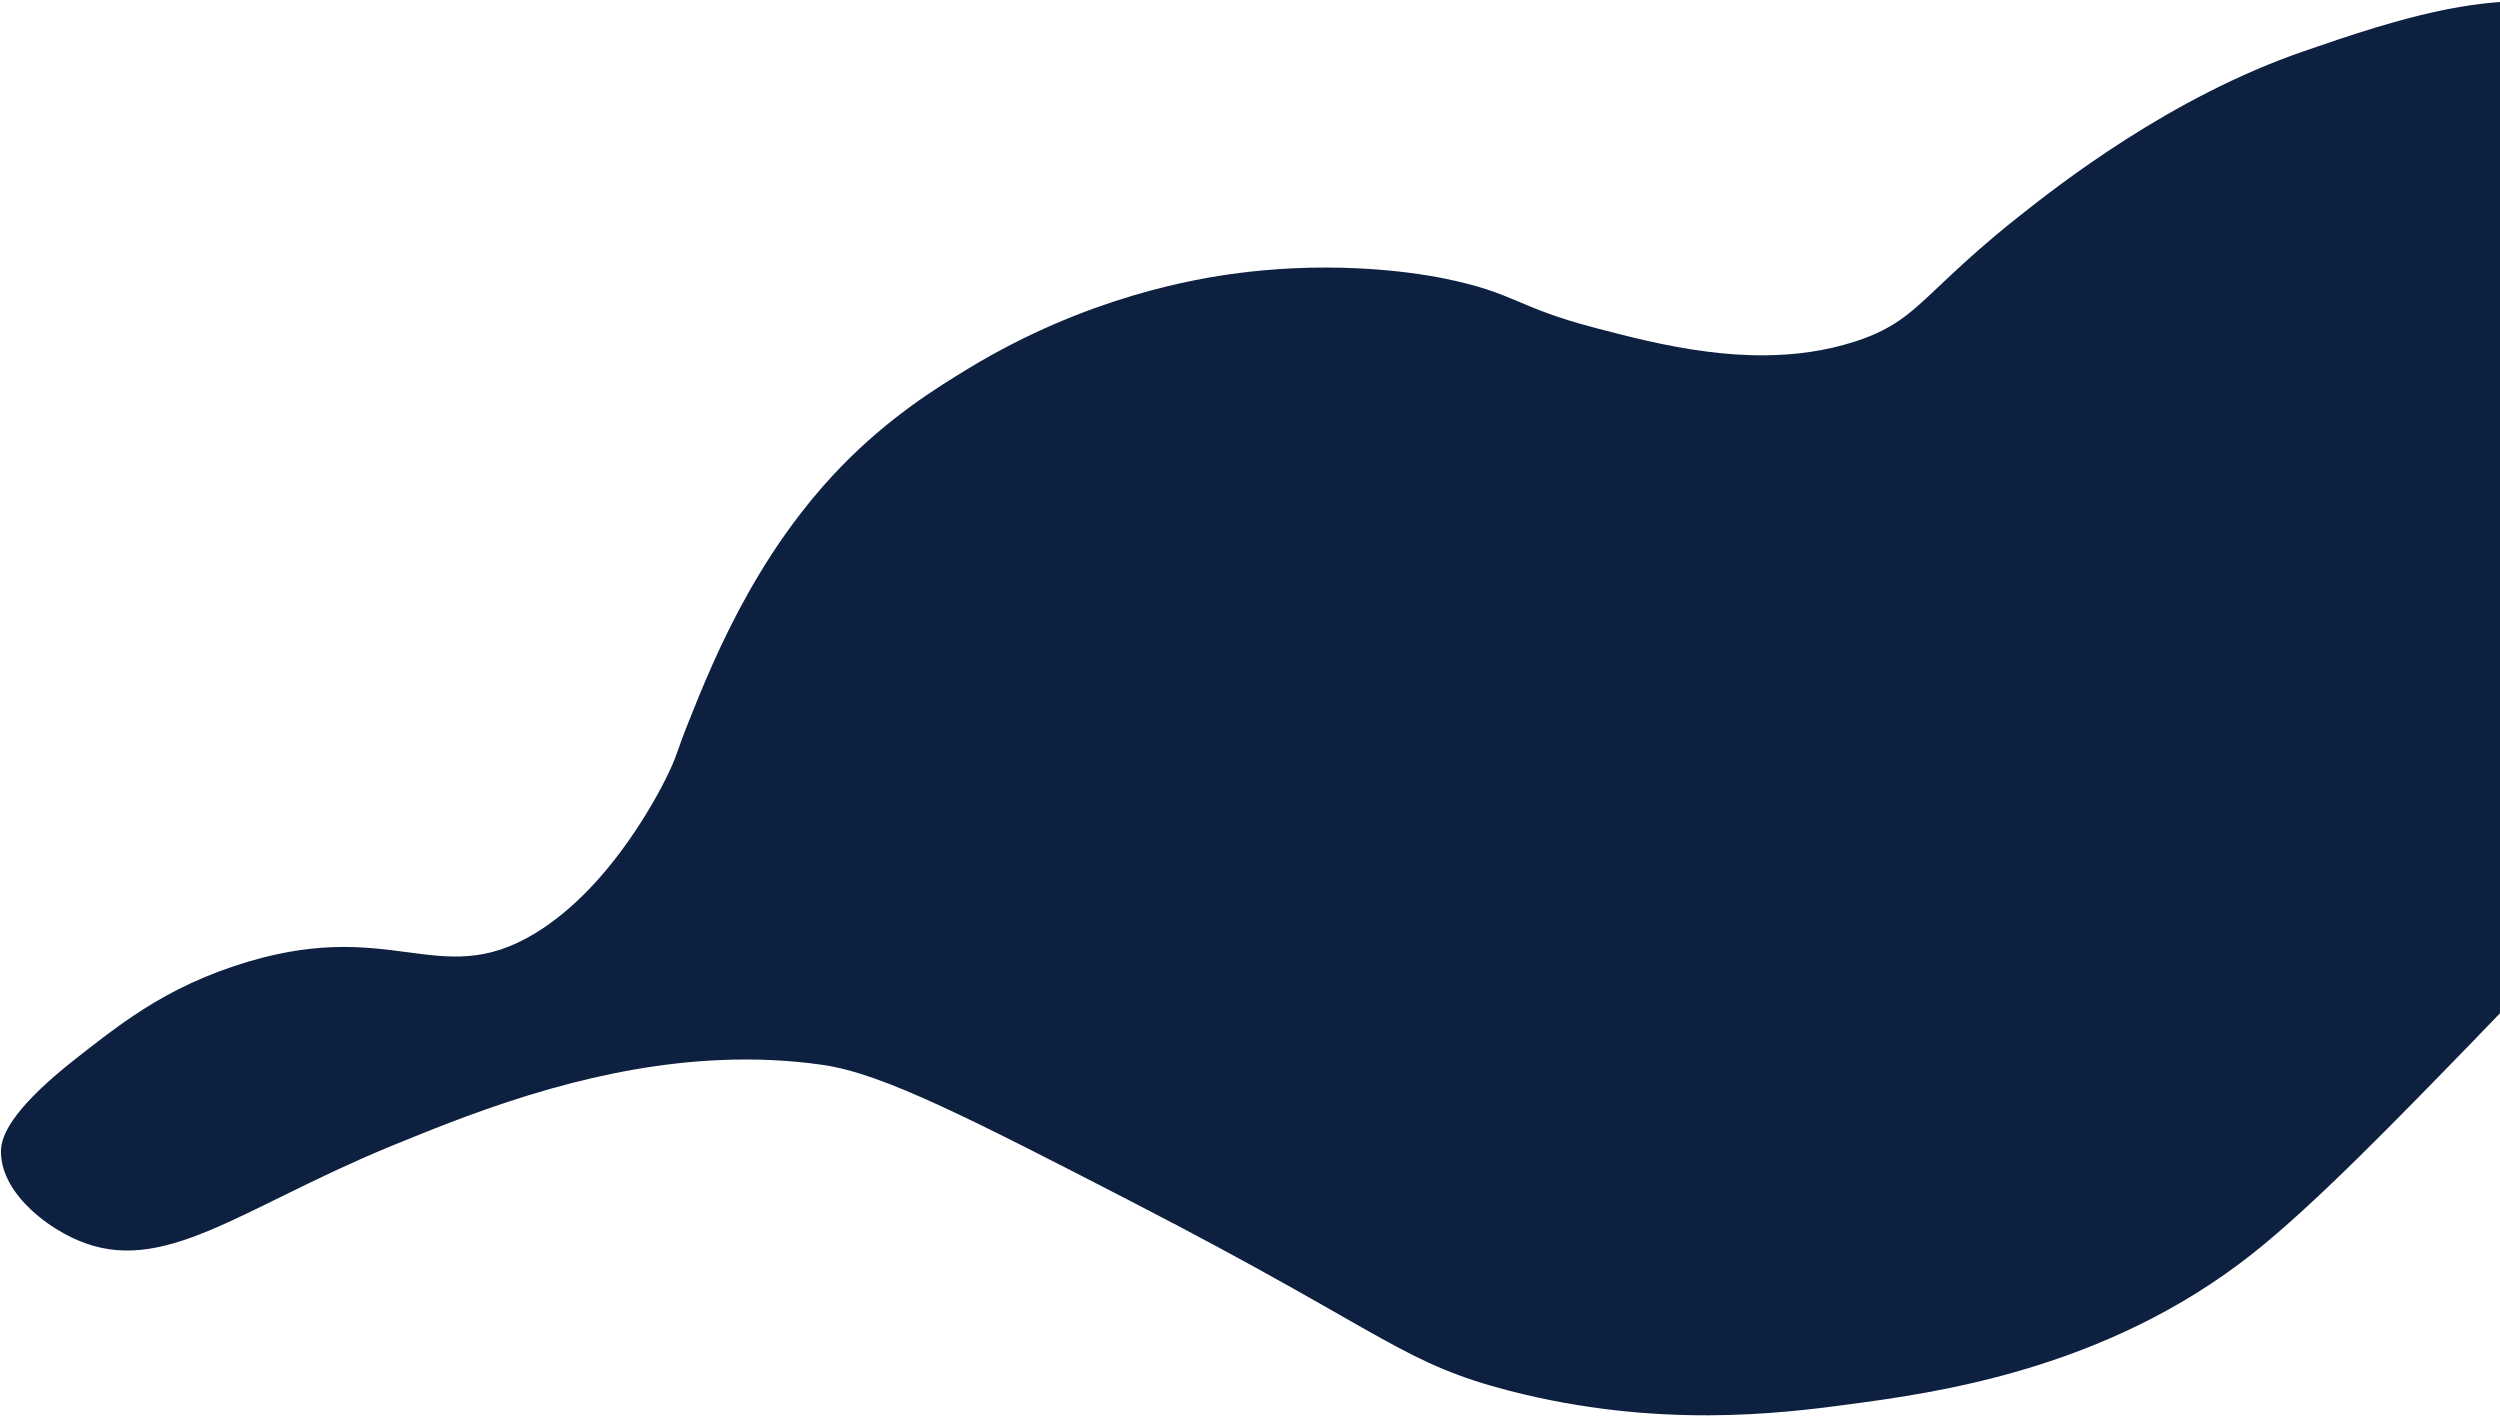 <svg width="966" height="547" viewBox="0 0 966 547" fill="none" xmlns="http://www.w3.org/2000/svg">
<path d="M988 366.513C984.751 371.023 981.471 375.089 978.18 378.646C976.973 379.948 972.624 384.596 966.539 390.959C963.407 394.241 959.819 397.968 955.957 401.938C925.131 433.679 893.913 465.822 870.24 484.519C813.371 529.441 747.528 538.228 713.623 542.749C687.865 546.19 640.298 552.076 583.461 537.455C563.301 532.268 551.481 526.942 534.137 517.371C534.126 517.361 534.105 517.361 534.094 517.35C514.898 506.763 488.94 490.967 437.425 464.403C406.303 448.353 382.619 436.188 363.868 427.538C344.005 418.37 329.655 413.161 317.845 411.467C304.565 409.561 291.432 409.053 278.638 409.593H278.585C255.463 410.556 233.431 414.908 213.568 420.466C213.303 420.54 213.038 420.614 212.784 420.688C189.059 427.379 168.455 435.775 152.762 442.17C151.831 442.551 150.899 442.932 149.989 443.313C92.189 467.304 62.876 493.317 30.007 479.225C28.251 478.474 26.452 477.584 24.632 476.578H24.621C20.282 474.175 15.88 471.084 12.039 467.484C5.446 461.312 0.504 453.636 0.377 445.346C0.324 441.63 1.171 433.785 18.43 418.168C21.415 415.469 24.896 412.536 28.949 409.349C36.346 403.526 43.479 397.915 51.246 392.695C62.188 385.316 74.389 378.699 90.326 373.353C151.09 352.951 169.08 383.474 206.731 360.648C237.706 341.877 256.606 302.407 258.585 298.183C261.95 290.984 261.283 290.941 265.992 279.126C270.892 266.845 278.12 248.709 289.083 229.207C294.723 219.181 301.348 208.795 309.168 198.662C311.898 195.095 314.798 191.558 317.845 188.075C336.629 166.647 355.592 153.889 369.392 145.334C370.979 144.35 372.492 143.429 373.931 142.55C419.774 114.631 462.135 107.612 478.696 105.494C481.934 105.082 485.119 104.732 488.231 104.457C492.199 104.097 496.062 103.843 499.797 103.663H499.808C517.406 102.848 532.211 103.917 542.645 105.166C550.465 106.109 555.83 107.157 558.063 107.612C585.641 113.202 585.545 118.623 616.266 126.669C628.647 129.909 643.557 133.815 659.589 135.869C666.986 136.822 674.627 137.373 682.362 137.288C682.373 137.288 682.373 137.288 682.384 137.288C693.781 137.161 705.39 135.647 716.797 131.963C733.602 126.531 739.454 119.766 753.772 106.352C760.068 100.444 768.005 93.256 779.233 84.32C795.604 71.298 838.652 37.514 890.347 19.738C899.056 16.741 908.463 13.512 918.21 10.558C923.765 8.886 929.427 7.298 935.141 5.9C945.586 3.348 956.19 1.422 966.539 0.733V379.641C968.994 377.714 971.629 375.788 974.476 373.882C974.476 373.882 979.238 370.695 988 366.513Z" fill="#0D2040"/>
</svg>
